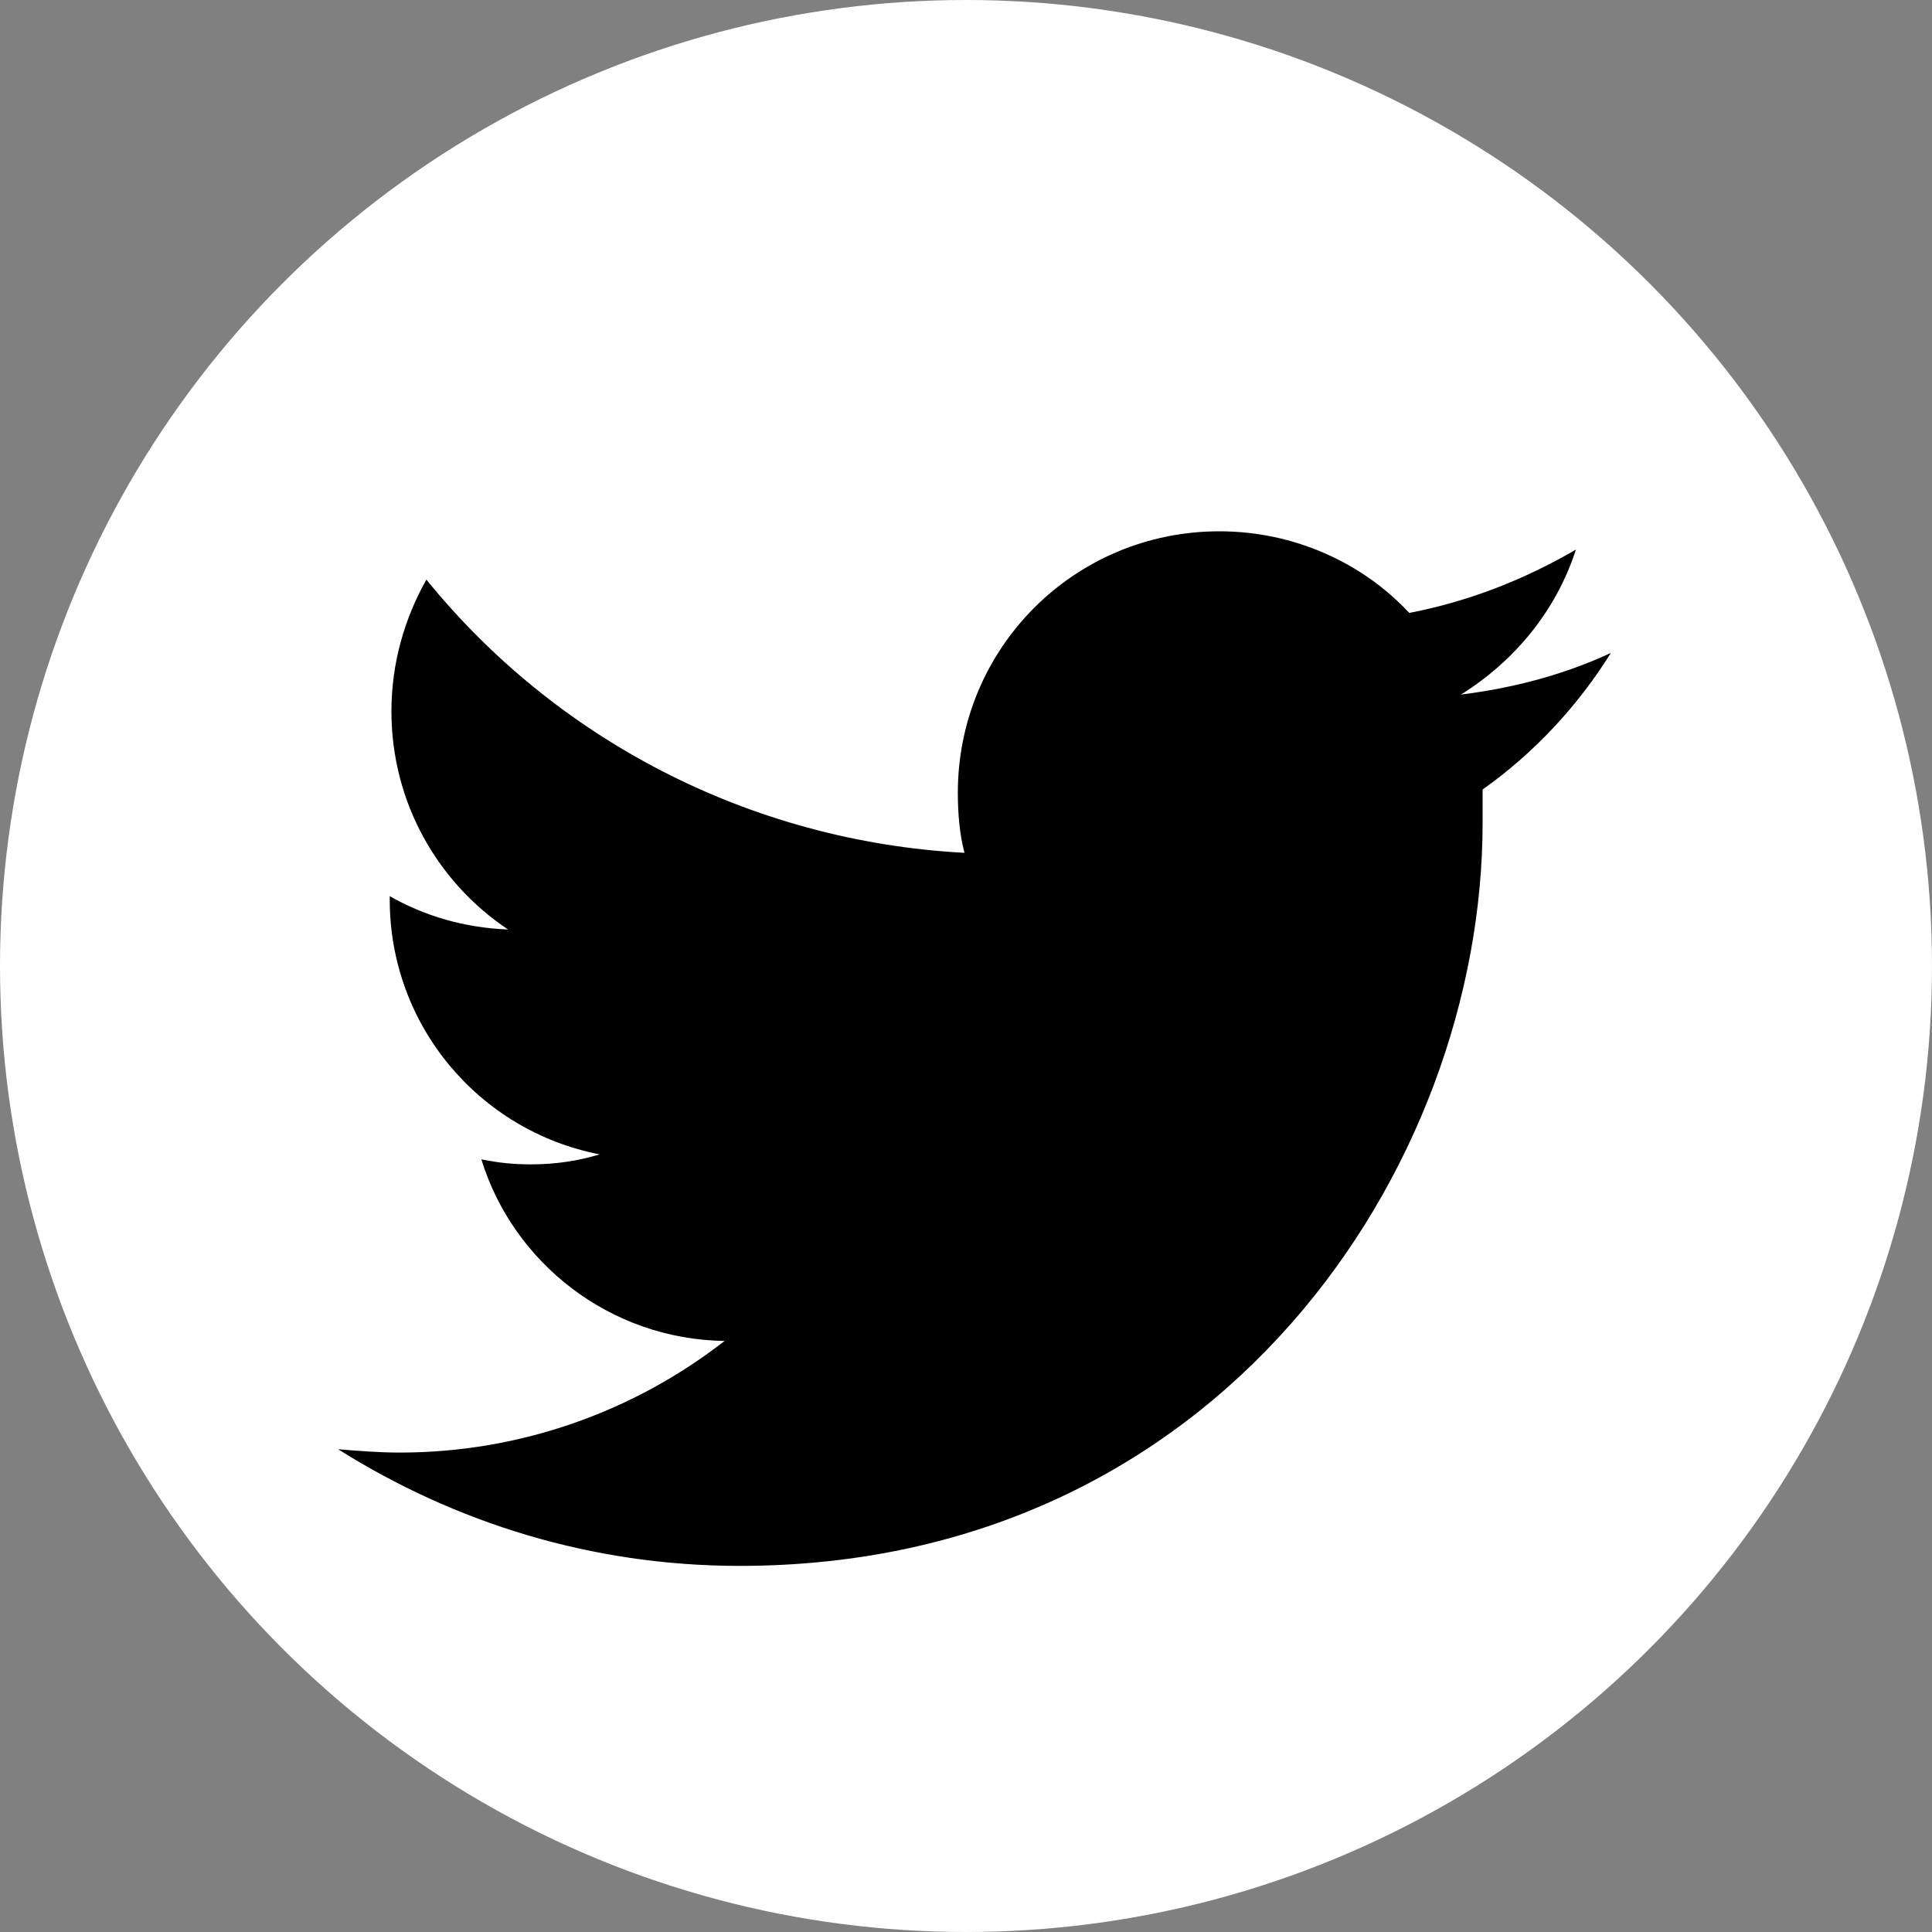 <svg width="40" height="40" viewBox="0 0 40 40" fill="none" xmlns="http://www.w3.org/2000/svg">
<rect x="0" y="0" width="40" height="40" fill="#808080" stroke="none"/>
<circle cx="20" cy="20" r="20" fill="white"/>
<path d="M30.696 16.346C30.696 16.588 30.696 16.829 30.696 17.036C30.696 24.176 25.246 32.42 15.313 32.42C12.243 32.42 9.414 31.523 7 30.005C7.414 30.04 7.862 30.074 8.276 30.074C10.794 30.074 13.14 29.212 15.002 27.763C12.622 27.729 10.622 26.142 9.966 24.003C10.311 24.073 10.622 24.107 11.001 24.107C11.484 24.107 11.967 24.038 12.415 23.9C9.932 23.417 8.069 21.244 8.069 18.623C8.069 18.588 8.069 18.588 8.069 18.554C8.794 18.968 9.621 19.209 10.518 19.244C9.07 18.278 8.104 16.622 8.104 14.725C8.104 13.725 8.38 12.794 8.828 12C11.484 15.277 15.485 17.416 19.969 17.657C19.866 17.278 19.831 16.829 19.831 16.415C19.831 13.415 22.245 11 25.246 11C26.799 11 28.213 11.655 29.178 12.69C30.42 12.449 31.558 12 32.628 11.379C32.214 12.656 31.352 13.69 30.248 14.38C31.352 14.242 32.386 13.966 33.352 13.518C32.662 14.622 31.765 15.588 30.696 16.346Z" fill="black"/>
</svg>
